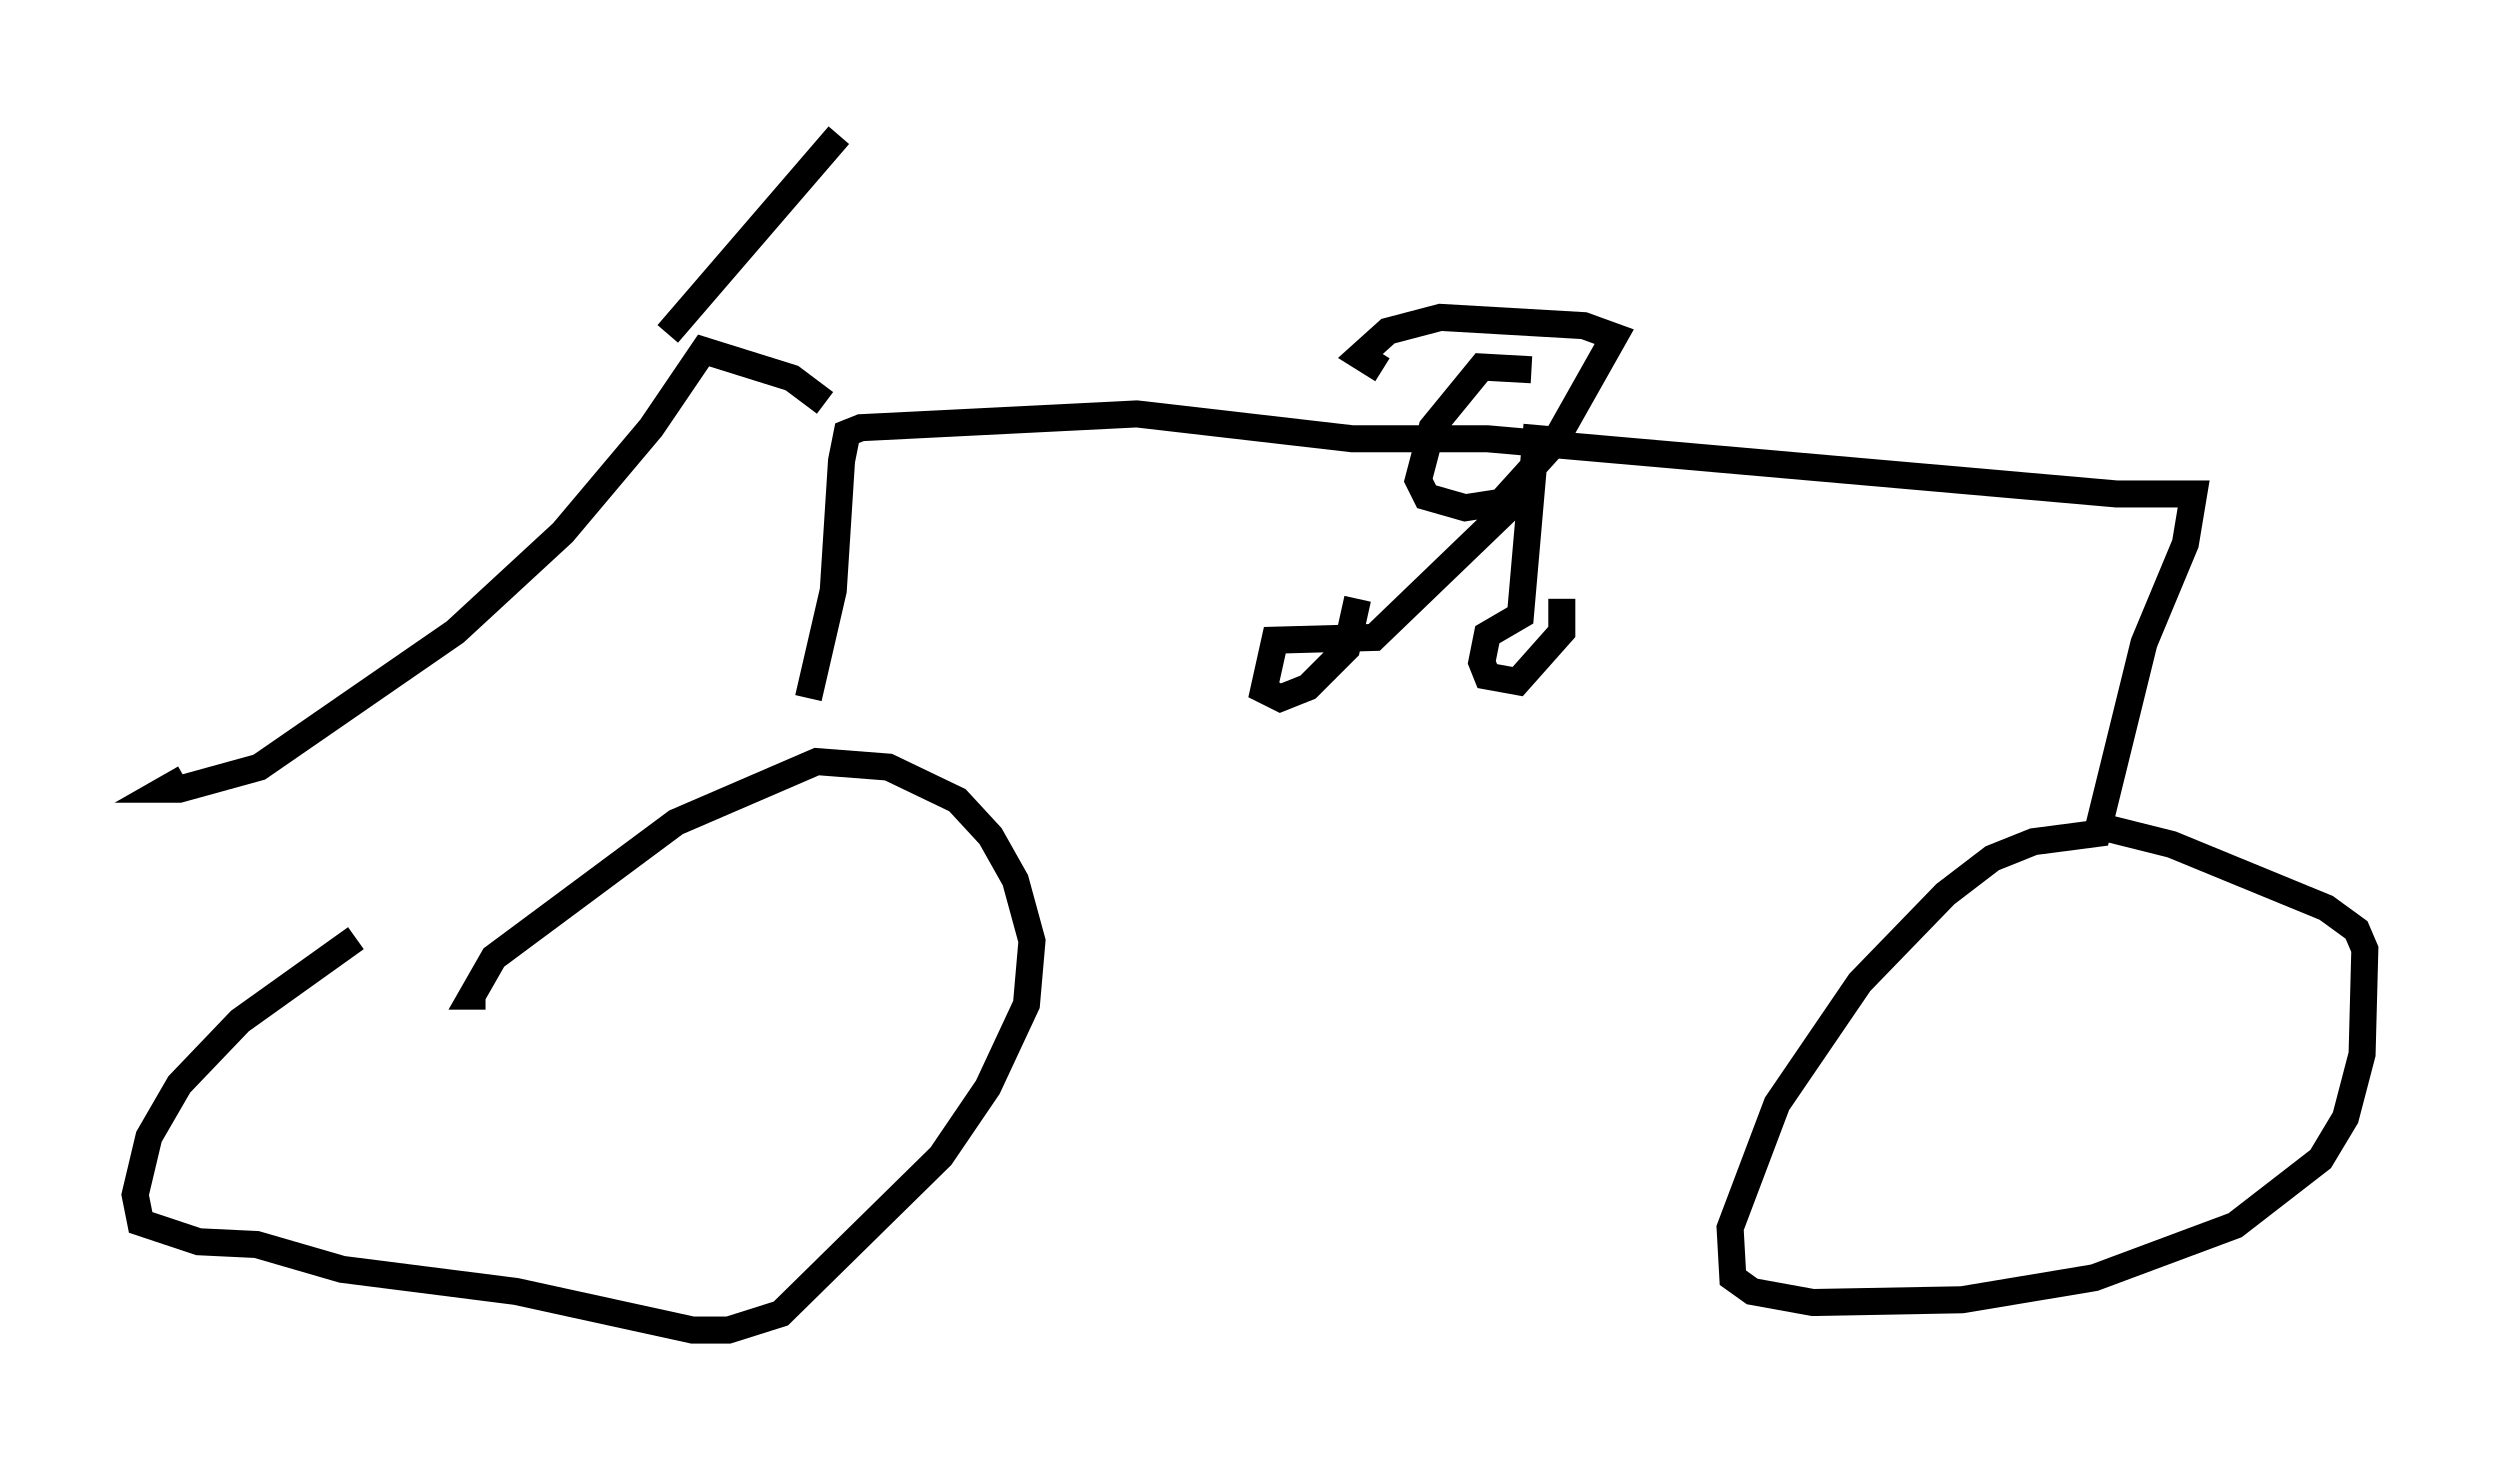 <?xml version="1.0" encoding="utf-8" ?>
<svg baseProfile="full" height="54.203" version="1.1" width="92.484" xmlns="http://www.w3.org/2000/svg" xmlns:ev="http://www.w3.org/2001/xml-events" xmlns:xlink="http://www.w3.org/1999/xlink"><defs /><rect fill="white" height="54.203" width="92.484" x="0" y="0" /><path d="M17.454, 32.971 m-4.288, 1.735 l-4.288, 3.063 -2.246, 2.348 l-1.123, 1.94 -0.51, 2.144 l0.204, 1.021 2.144, 0.715 l2.144, 0.102 3.165, 0.919 l6.431, 0.817 6.533, 1.429 l1.327, 0.0 1.94, -0.613 l5.921, -5.819 1.735, -2.552 l1.429, -3.063 0.204, -2.348 l-0.613, -2.246 -0.919, -1.633 l-1.225, -1.327 -2.552, -1.225 l-2.654, -0.204 -5.206, 2.246 l-6.738, 5.002 -0.817, 1.429 l0.51, 0.0 m11.944, -11.025 l0.919, -3.981 0.306, -4.798 l0.204, -1.021 0.51, -0.204 l10.208, -0.51 7.963, 0.919 l5.002, 0.0 23.275, 2.042 l2.858, 0.0 -0.306, 1.838 l-1.531, 3.675 -1.735, 7.044 l-2.348, 0.306 -1.531, 0.613 l-1.735, 1.327 -3.165, 3.267 l-3.063, 4.492 -1.735, 4.594 l0.102, 1.838 0.715, 0.51 l2.246, 0.408 5.513, -0.102 l4.9, -0.817 5.206, -1.94 l3.165, -2.45 0.919, -1.531 l0.613, -2.348 0.102, -3.879 l-0.306, -0.715 -1.123, -0.817 l-5.717, -2.348 -2.45, -0.613 m-21.642, -12.25 l-5.41, 5.206 -3.675, 0.102 l-0.408, 1.838 0.613, 0.306 l1.021, -0.408 1.429, -1.429 l0.408, -1.838 m6.635, -6.431 l-0.613, 7.044 -1.225, 0.715 l-0.204, 1.021 0.204, 0.51 l1.123, 0.204 1.633, -1.838 l0.0, -1.225 m-1.123, -8.473 l-1.838, -0.102 -1.838, 2.246 l-0.51, 1.94 0.306, 0.613 l1.429, 0.408 1.327, -0.204 l1.94, -2.144 2.246, -3.981 l-1.123, -0.408 -5.308, -0.306 l-1.94, 0.51 -1.021, 0.919 l0.817, 0.51 m-20.621, 1.225 l-1.225, -0.919 -3.267, -1.021 l-1.94, 2.858 -3.267, 3.879 l-3.981, 3.675 -7.248, 5.002 l-2.96, 0.817 -0.51, 0.0 l0.715, -0.408 m17.865, -16.436 l6.329, -7.35 " fill="none" stroke="black" stroke-width="1" /></svg>